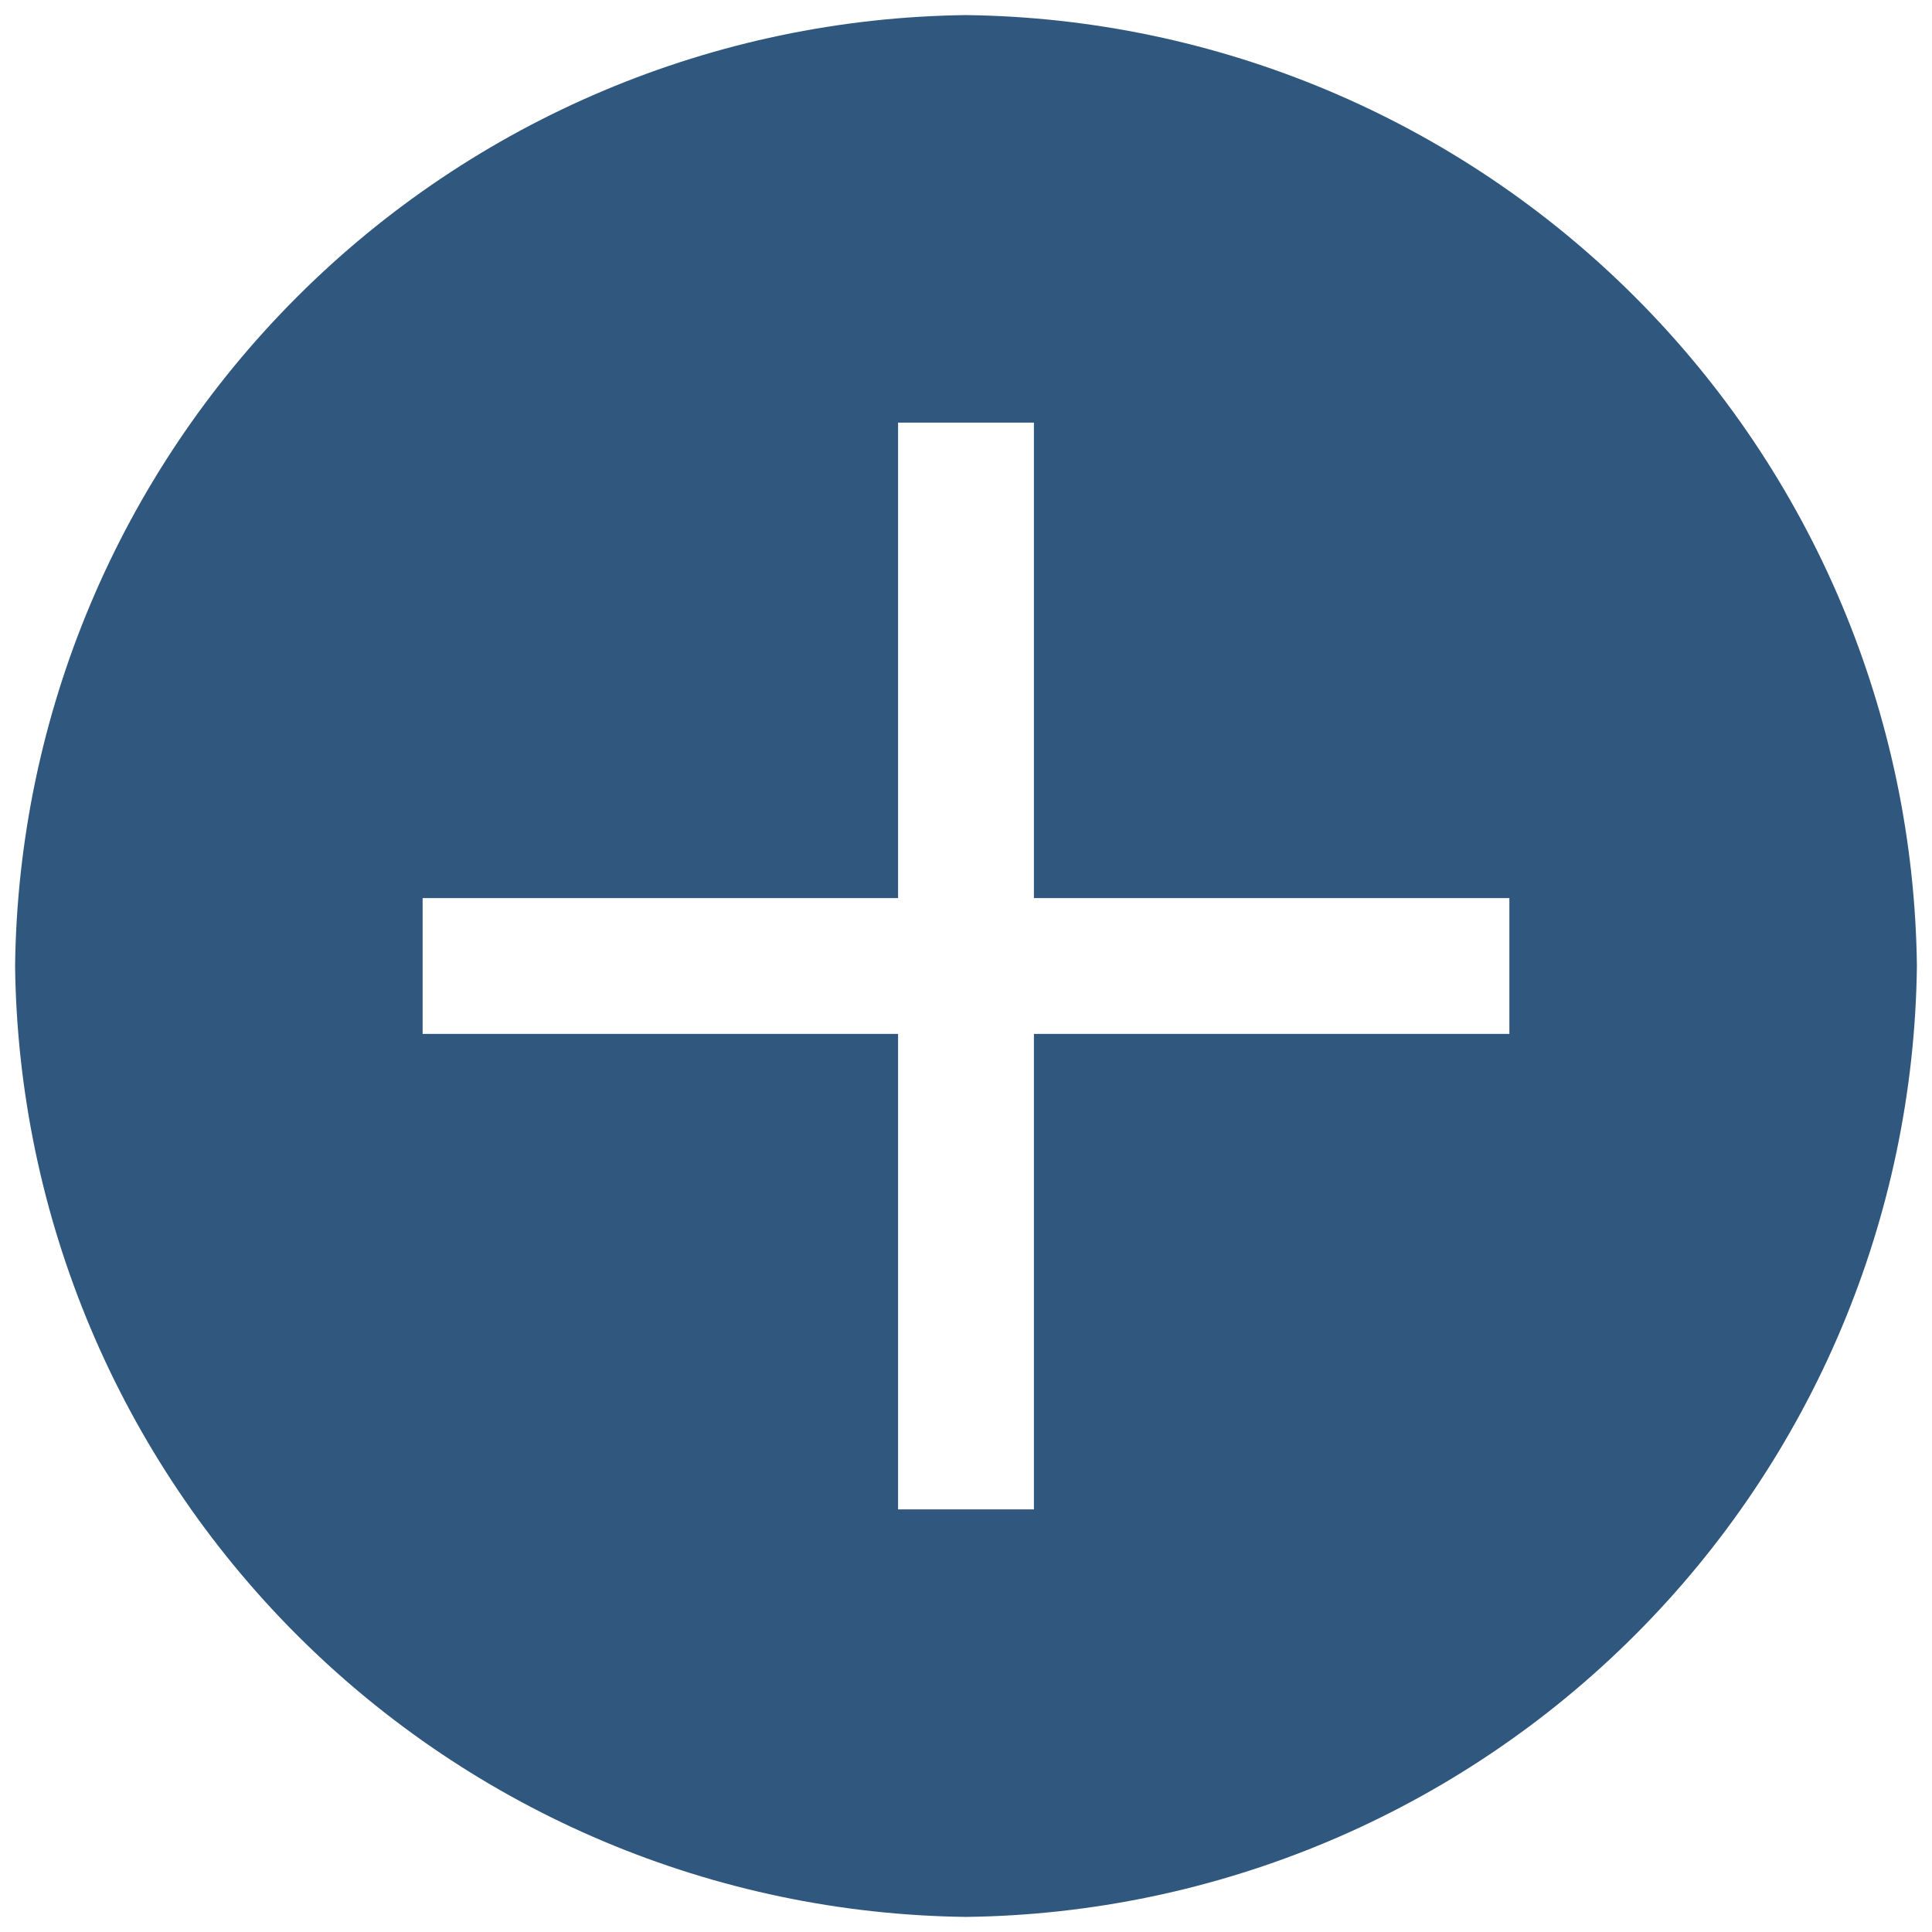 <svg width="32" height="32" viewBox="0 0 32 32" fill="none" xmlns="http://www.w3.org/2000/svg">
<path d="M16 0.25C11.838 0.3 7.861 1.976 4.919 4.919C1.976 7.861 0.3 11.838 0.25 16C0.3 20.162 1.976 24.139 4.919 27.081C7.861 30.024 11.838 31.7 16 31.75C20.162 31.7 24.139 30.024 27.081 27.081C30.024 24.139 31.7 20.162 31.75 16C31.7 11.838 30.024 7.861 27.081 4.919C24.139 1.976 20.162 0.3 16 0.25ZM25 17.125H17.125V25H14.875V17.125H7V14.875H14.875V7H17.125V14.875H25V17.125Z" fill="#30577E"/>
</svg>
